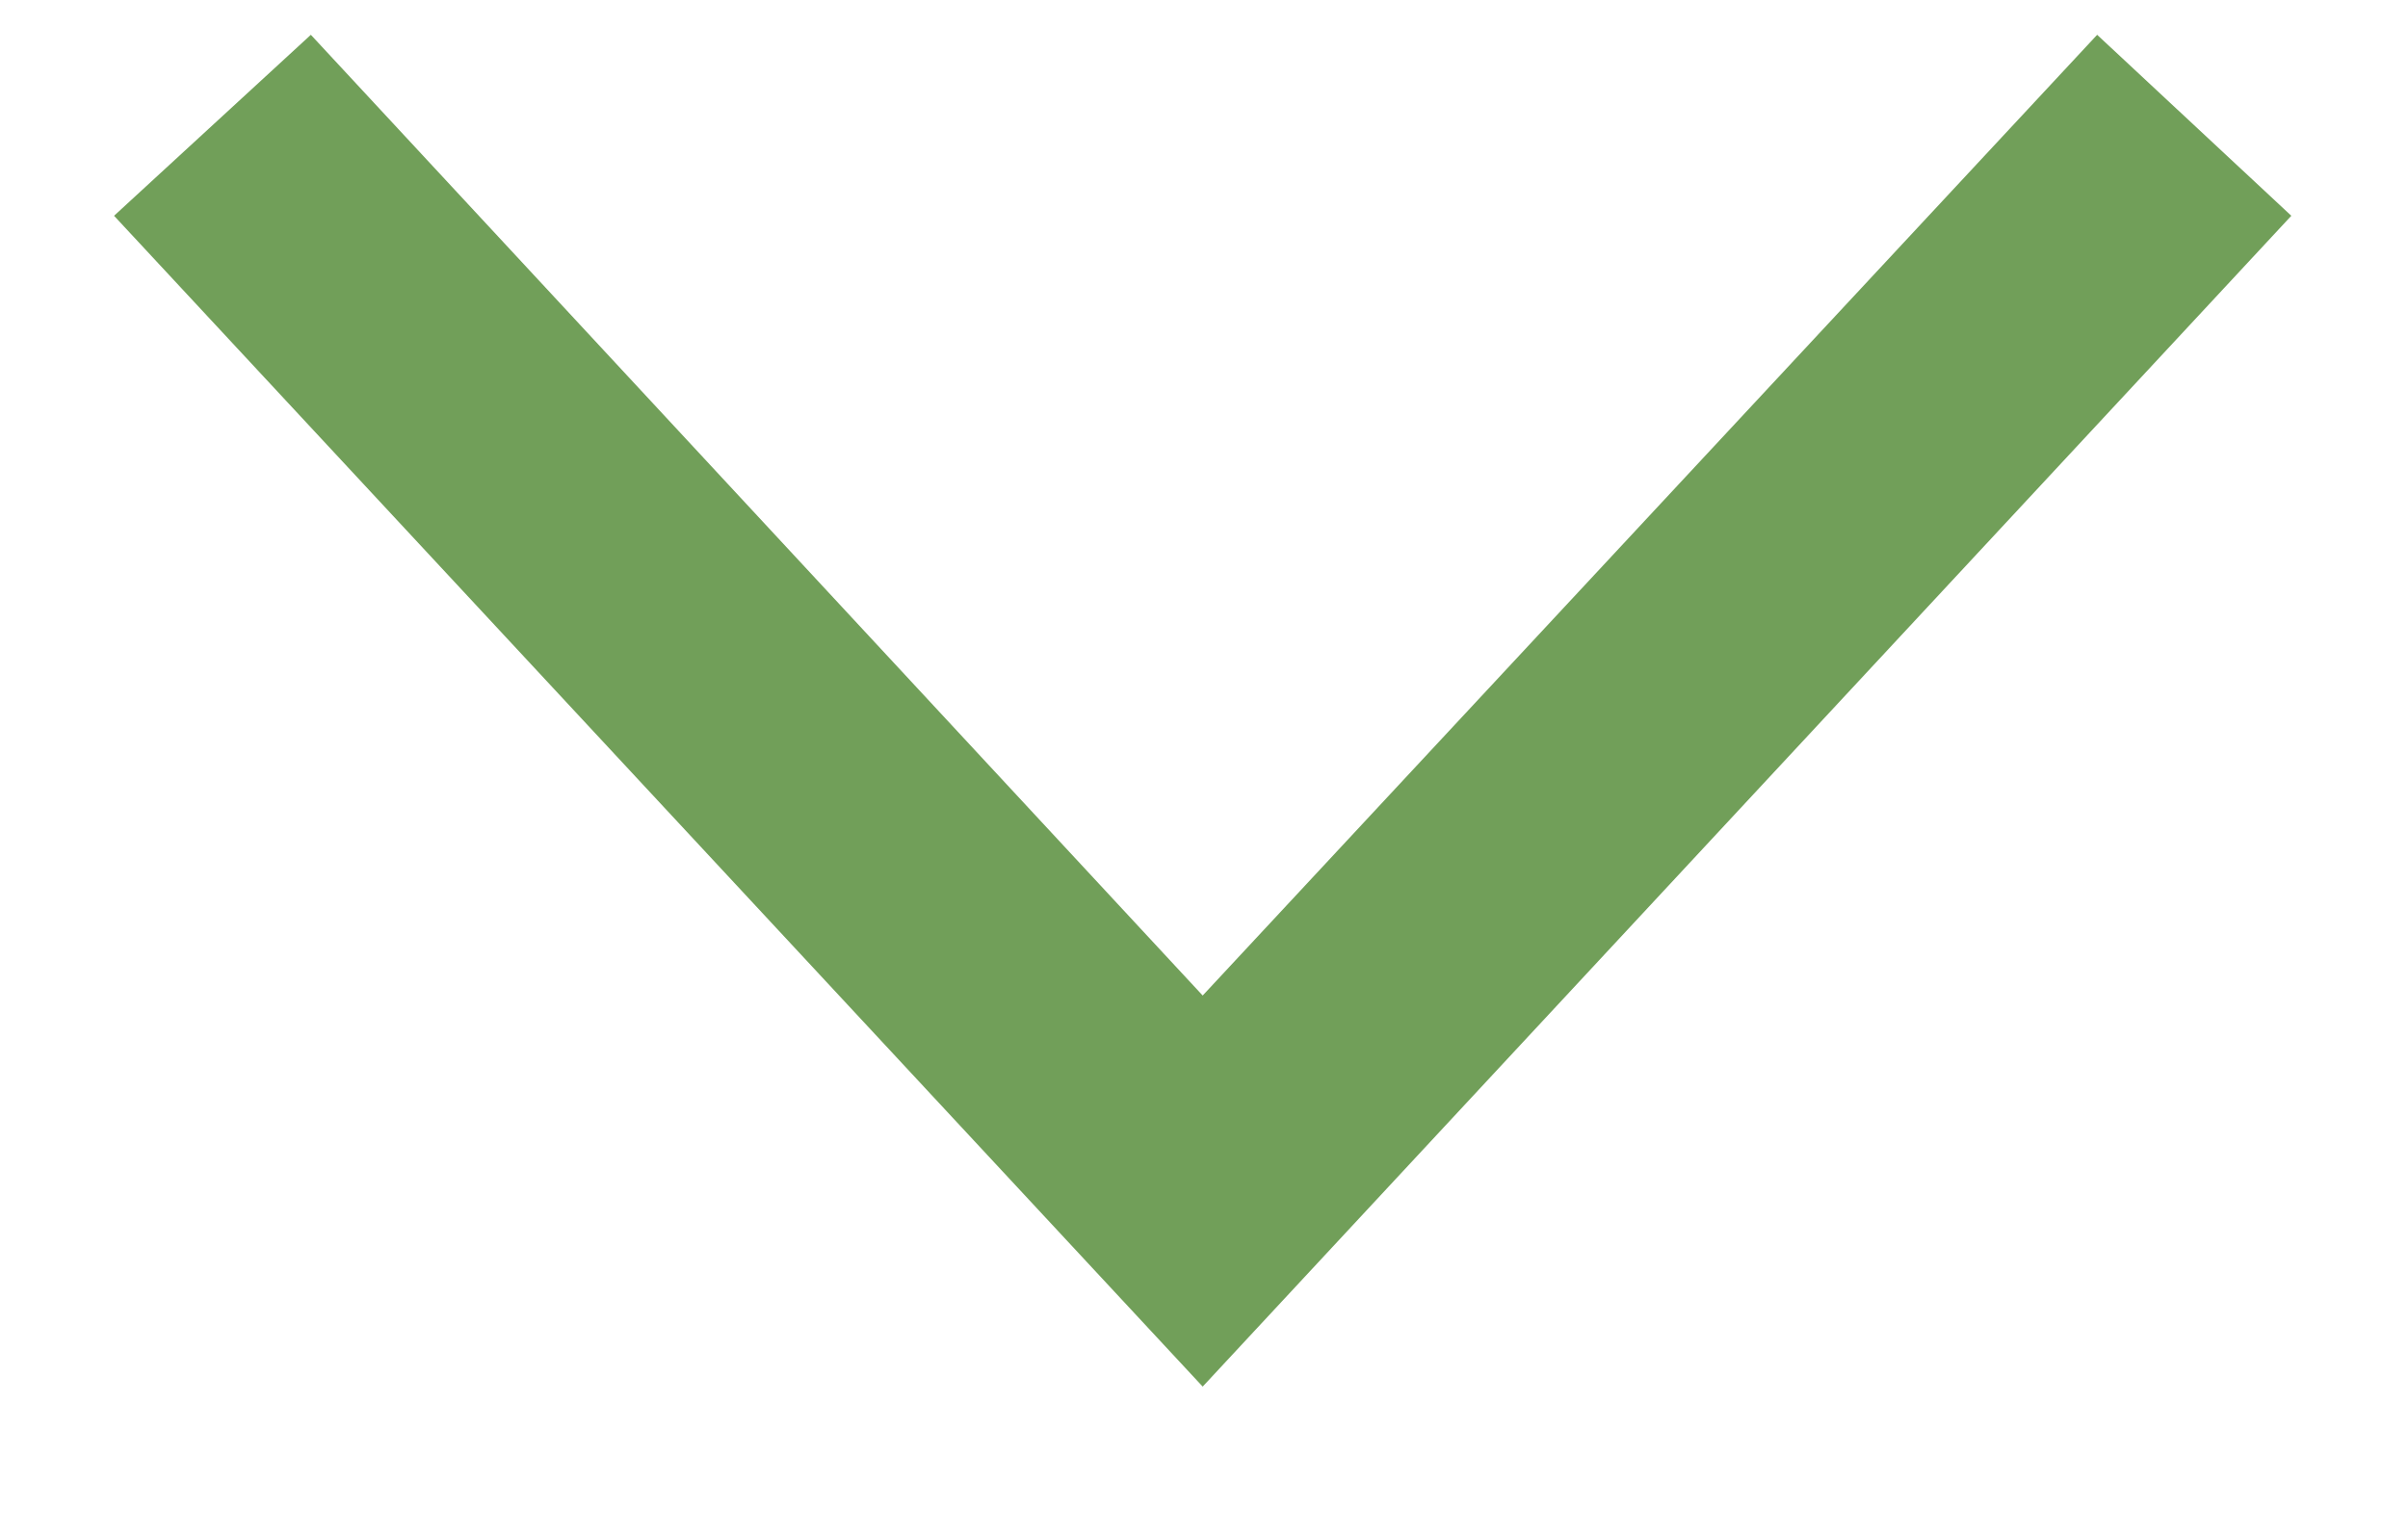 <svg width="11" height="7" viewBox="0 0 11 7" fill="none" xmlns="http://www.w3.org/2000/svg">
<path d="M0.521 0.986L1.42 0.159L5.494 4.549L9.58 0.159L10.467 0.986L5.494 6.336L0.521 0.986Z" fill="#719F59"/>
</svg>
